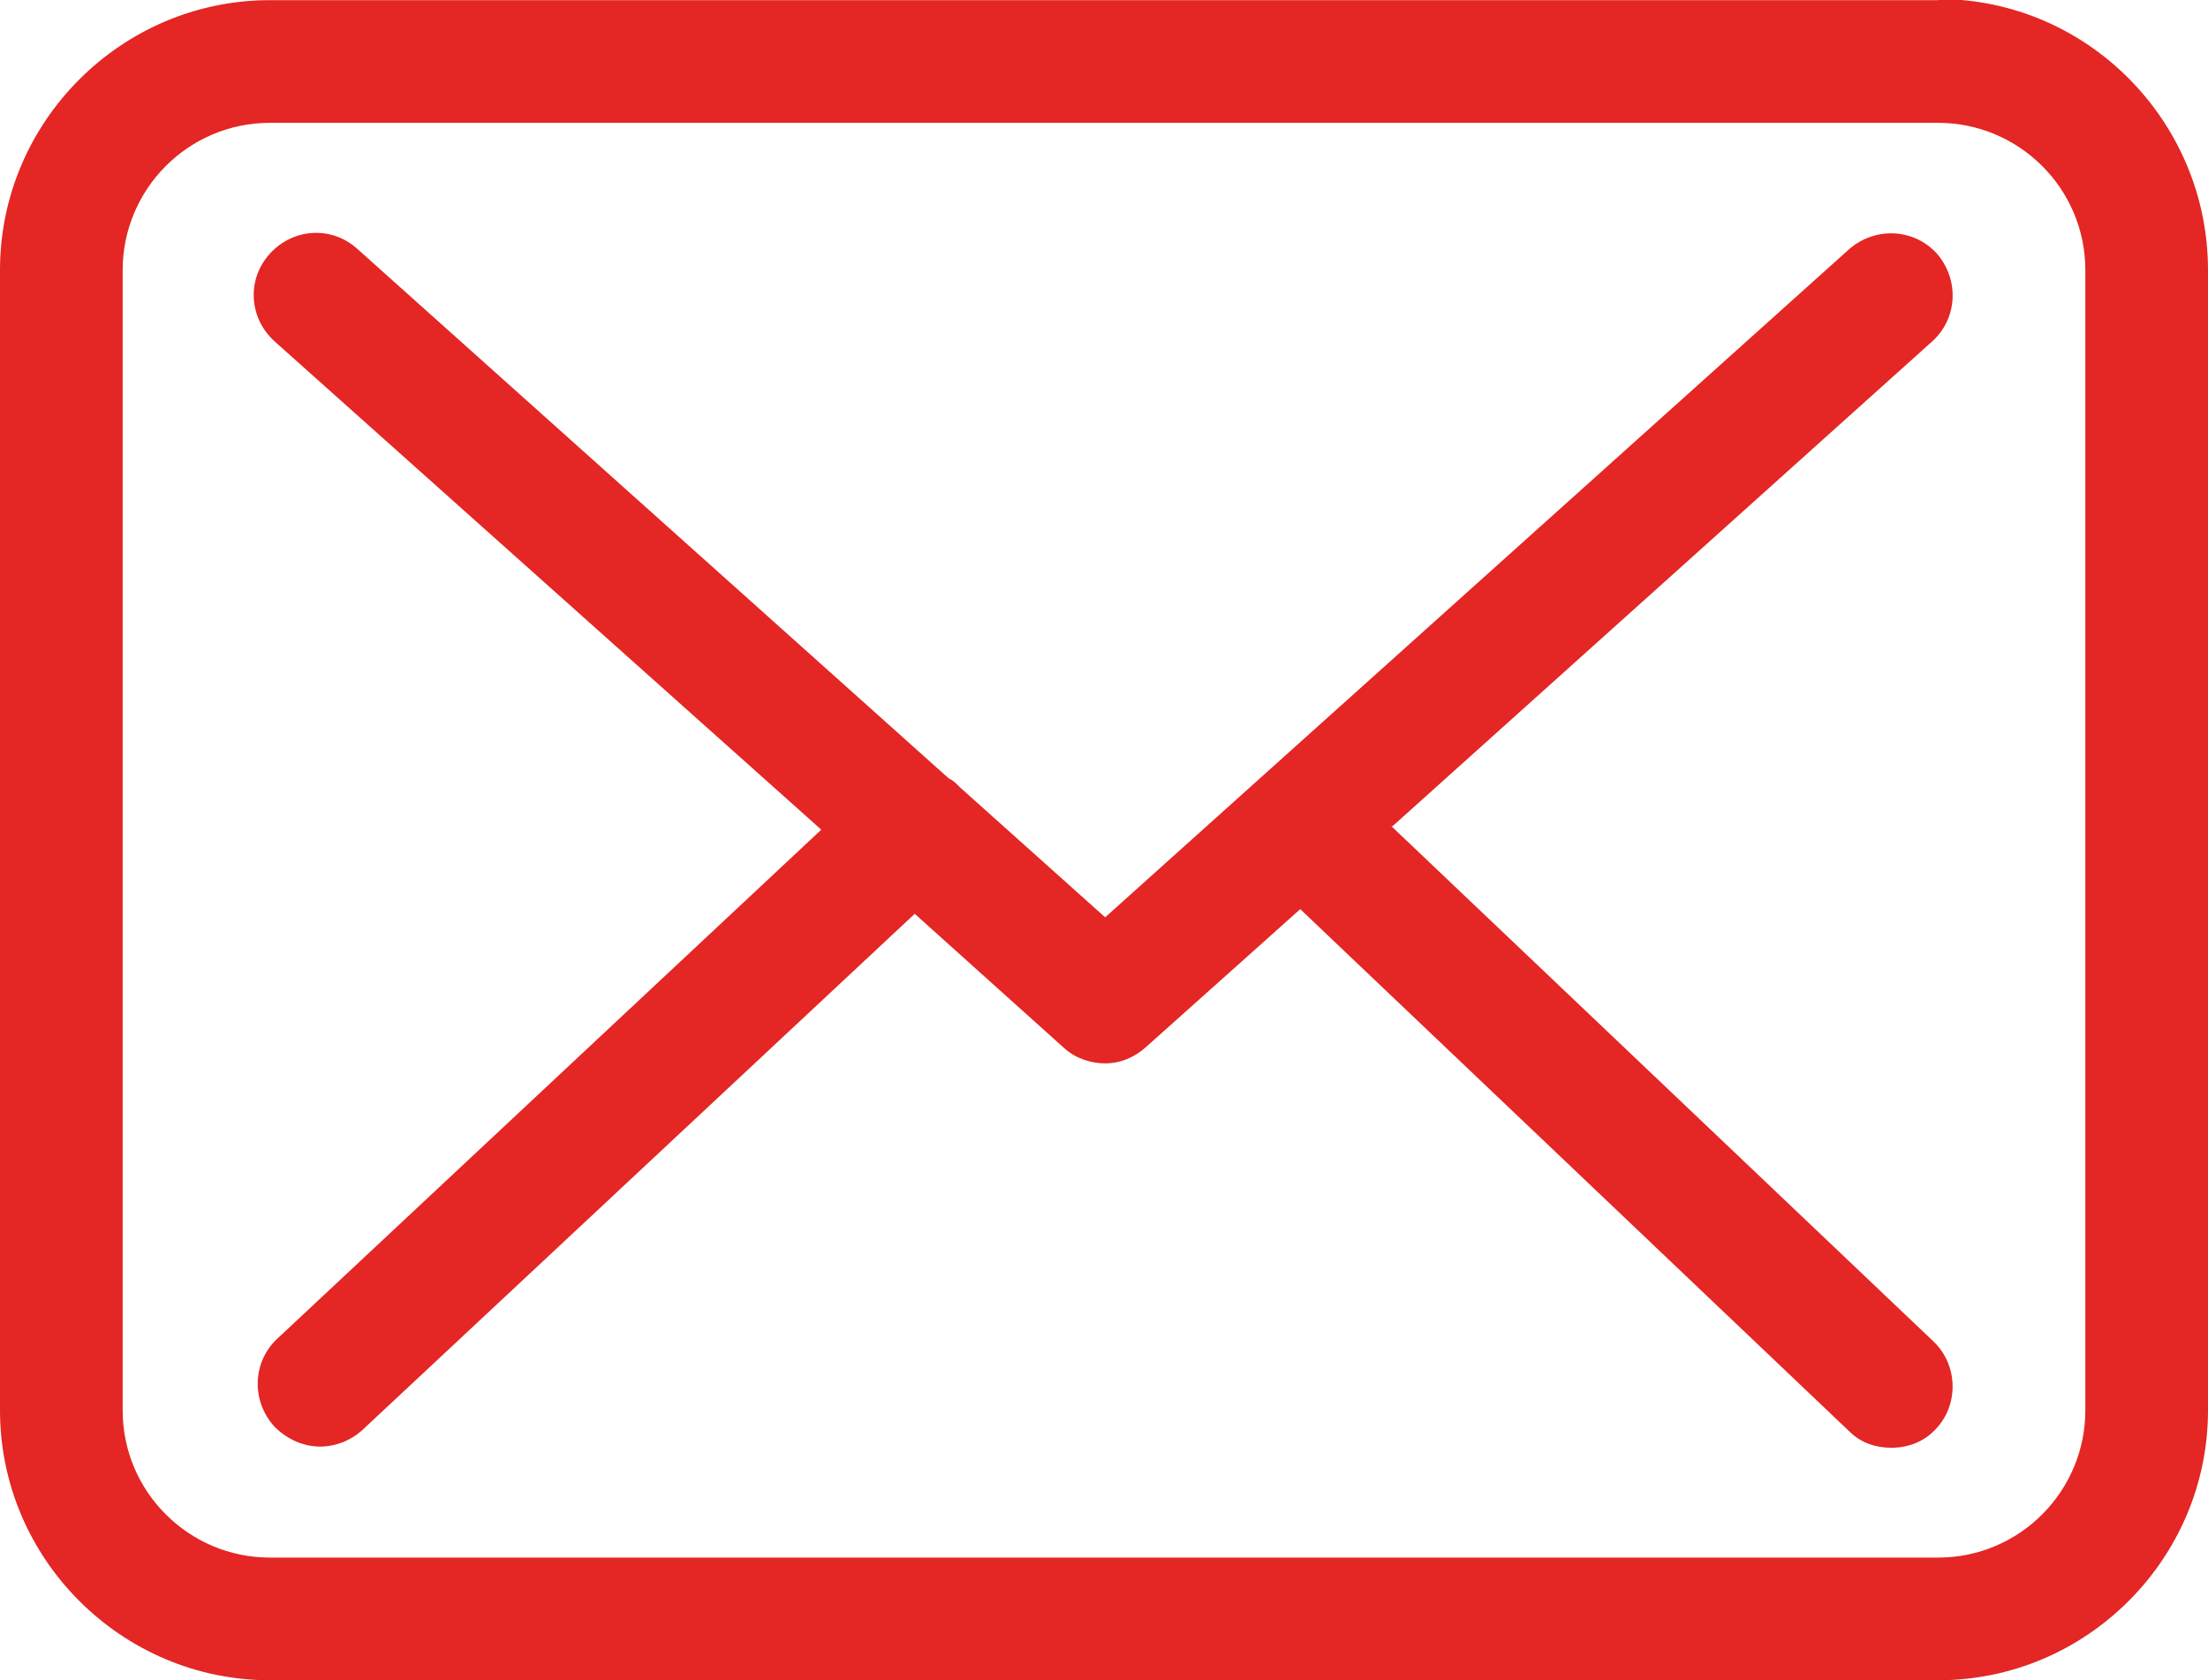 <?xml version="1.0" encoding="UTF-8"?>
<!DOCTYPE svg PUBLIC "-//W3C//DTD SVG 1.1//EN" "http://www.w3.org/Graphics/SVG/1.1/DTD/svg11.dtd">
<!-- Creator: CorelDRAW 2018 (64-Bit) -->
<svg xmlns="http://www.w3.org/2000/svg" xml:space="preserve" width="19.501mm" height="14.84mm" version="1.1" style="shape-rendering:geometricPrecision; text-rendering:geometricPrecision; image-rendering:optimizeQuality; fill-rule:evenodd; clip-rule:evenodd"
viewBox="0 0 1890 1438"
 xmlns:xlink="http://www.w3.org/1999/xlink">
 <defs>
  <style type="text/css">
   <![CDATA[
    .fil0 {fill:#E42624}
   ]]>
  </style>
 </defs>
 <g id="Слой_x0020_1">
  <g id="_2721069652944">
   <g>
    <g>
     <path class="fil0" d="M1659 0l-1428 0c-127,0 -231,104 -231,231l0 976c0,127 104,231 231,231l1428 0c127,0 231,-104 231,-231l0 -976c0,-127 -103,-232 -231,-232zm126 1207c0,69 -56,126 -126,126l-1428 0c-69,0 -126,-56 -126,-126l0 -976c0,-69 56,-126 126,-126l1428 0c69,0 126,56 126,126l0 976 0 0z"/>
     <path class="fil0" d="M1192 707l462 -415c22,-20 23,-53 4,-75 -20,-22 -53,-23 -75,-4l-637 572 -124 -111c0,0 -1,-1 -1,-1 -3,-3 -5,-5 -9,-7l-506 -453c-22,-20 -55,-18 -75,4 -20,22 -18,55 4,75l468 418 -466 436c-21,20 -22,53 -2,75 11,11 25,17 39,17 13,0 26,-5 36,-14l473 -442 128 115c10,9 23,13 35,13 13,0 25,-5 35,-14l132 -118 470 447c10,10 23,14 36,14 14,0 28,-5 38,-16 20,-21 19,-55 -2,-75l-464 -441z"/>
    </g>
   </g>
   <g>
   </g>
   <g>
   </g>
   <g>
   </g>
   <g>
   </g>
   <g>
   </g>
   <g>
   </g>
   <g>
   </g>
   <g>
   </g>
   <g>
   </g>
   <g>
   </g>
   <g>
   </g>
   <g>
   </g>
   <g>
   </g>
   <g>
   </g>
   <g>
   </g>
  </g>
 </g>
</svg>
